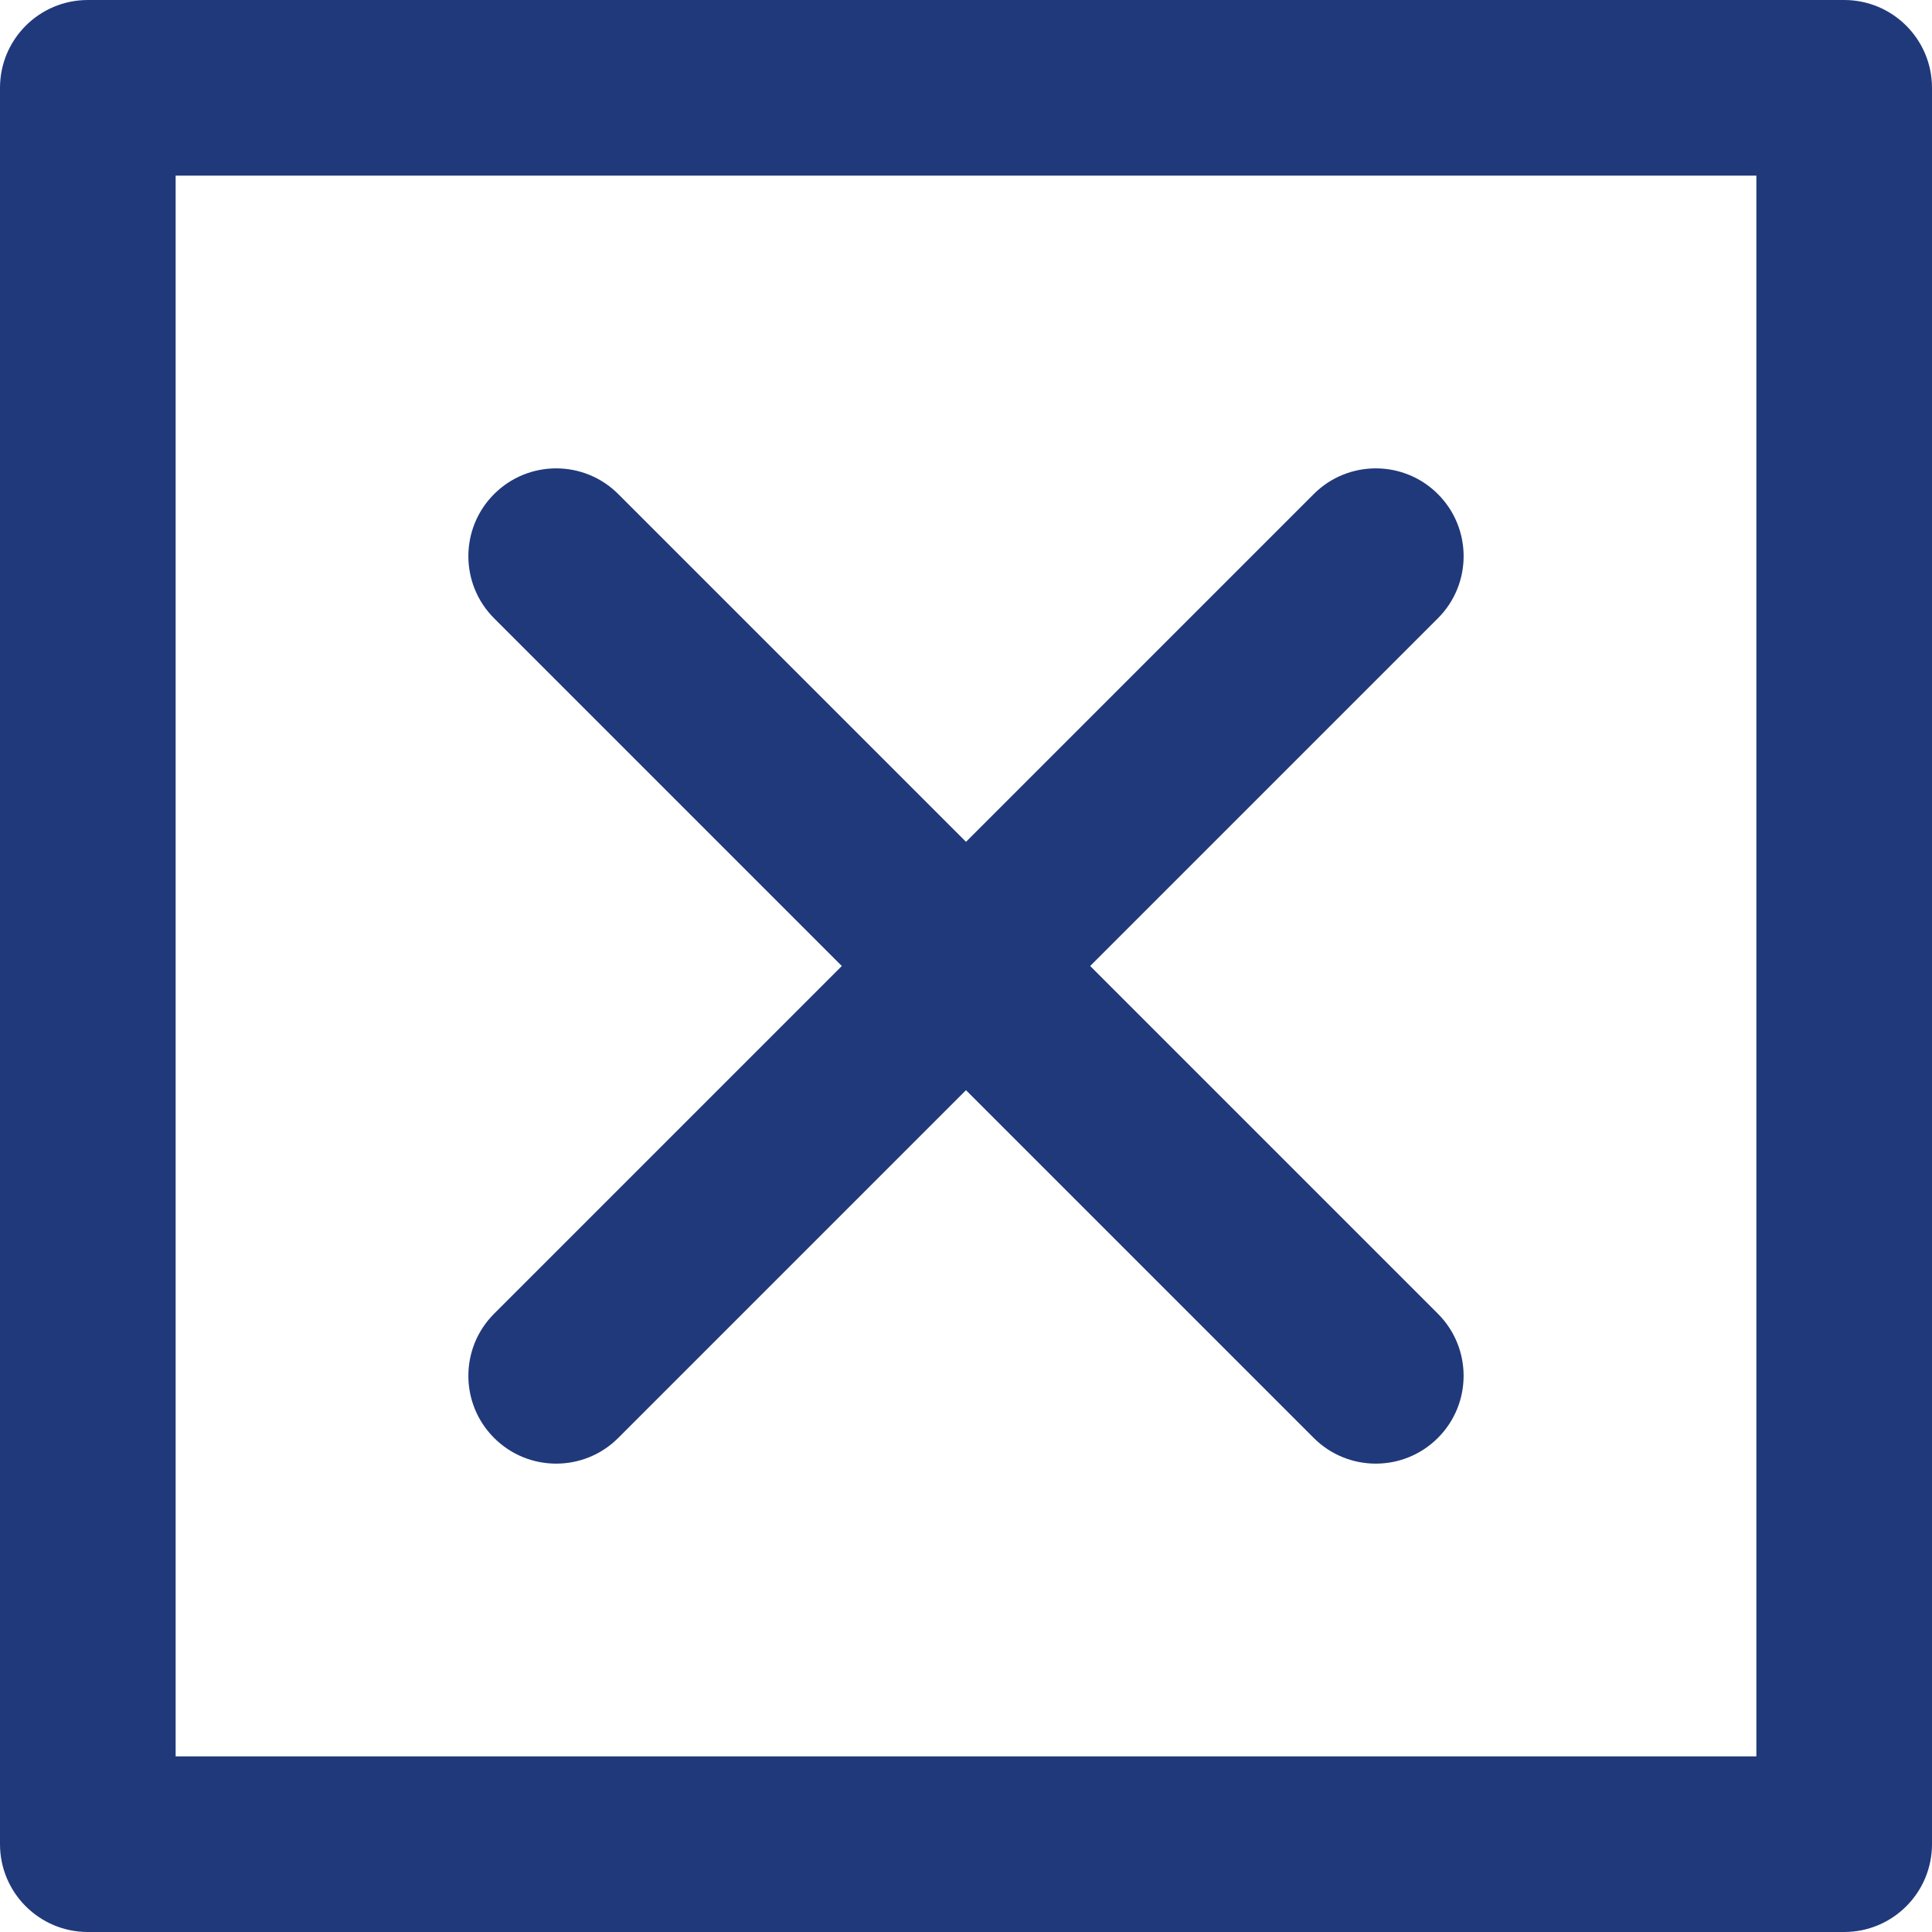 <?xml version="1.0" encoding="iso-8859-1"?>
<!-- Generator: Adobe Illustrator 18.0.0, SVG Export Plug-In . SVG Version: 6.00 Build 0)  -->
<!DOCTYPE svg PUBLIC "-//W3C//DTD SVG 1.1//EN" "http://www.w3.org/Graphics/SVG/1.1/DTD/svg11.dtd">
<svg version="1.1" id="Capa_1" xmlns="http://www.w3.org/2000/svg" xmlns:xlink="http://www.w3.org/1999/xlink" x="0px" y="0px"
	 viewBox="0 0 330 330" style="enable-background:new 0 0 330 330;" xml:space="preserve">
<g>
	<path fill="#20397B" d="M315,0.001H15c-8.284,0-15,6.716-15,15v299.998c0,8.284,6.716,15,15,15h300c8.284,0,15-6.716,15-15V15.001
		C330,6.717,323.284,0.001,315,0.001z M300,299.999H30V30.001h270V299.999z"/>
	<path fill="#20397B" d="M84.394,245.606C87.323,248.536,91.161,250,95,250c3.838,0,7.678-1.465,10.606-4.394l59.393-59.392l59.391,59.392
		c2.93,2.93,6.768,4.394,10.607,4.394c3.838,0,7.678-1.465,10.606-4.394c5.858-5.857,5.858-15.355,0-21.213l-59.391-59.393
		l59.394-59.393c5.858-5.857,5.858-15.355,0-21.213c-5.857-5.858-15.354-5.858-21.213,0L165,143.788l-59.393-59.395
		c-5.859-5.858-15.355-5.858-21.213,0c-5.858,5.857-5.858,15.355,0,21.213l59.393,59.395l-59.393,59.393
		C78.536,230.251,78.536,239.749,84.394,245.606z"/>
</g>
<g>
</g>
<g>
</g>
<g>
</g>
<g>
</g>
<g>
</g>
<g>
</g>
<g>
</g>
<g>
</g>
<g>
</g>
<g>
</g>
<g>
</g>
<g>
</g>
<g>
</g>
<g>
</g>
<g>
</g>
</svg>
